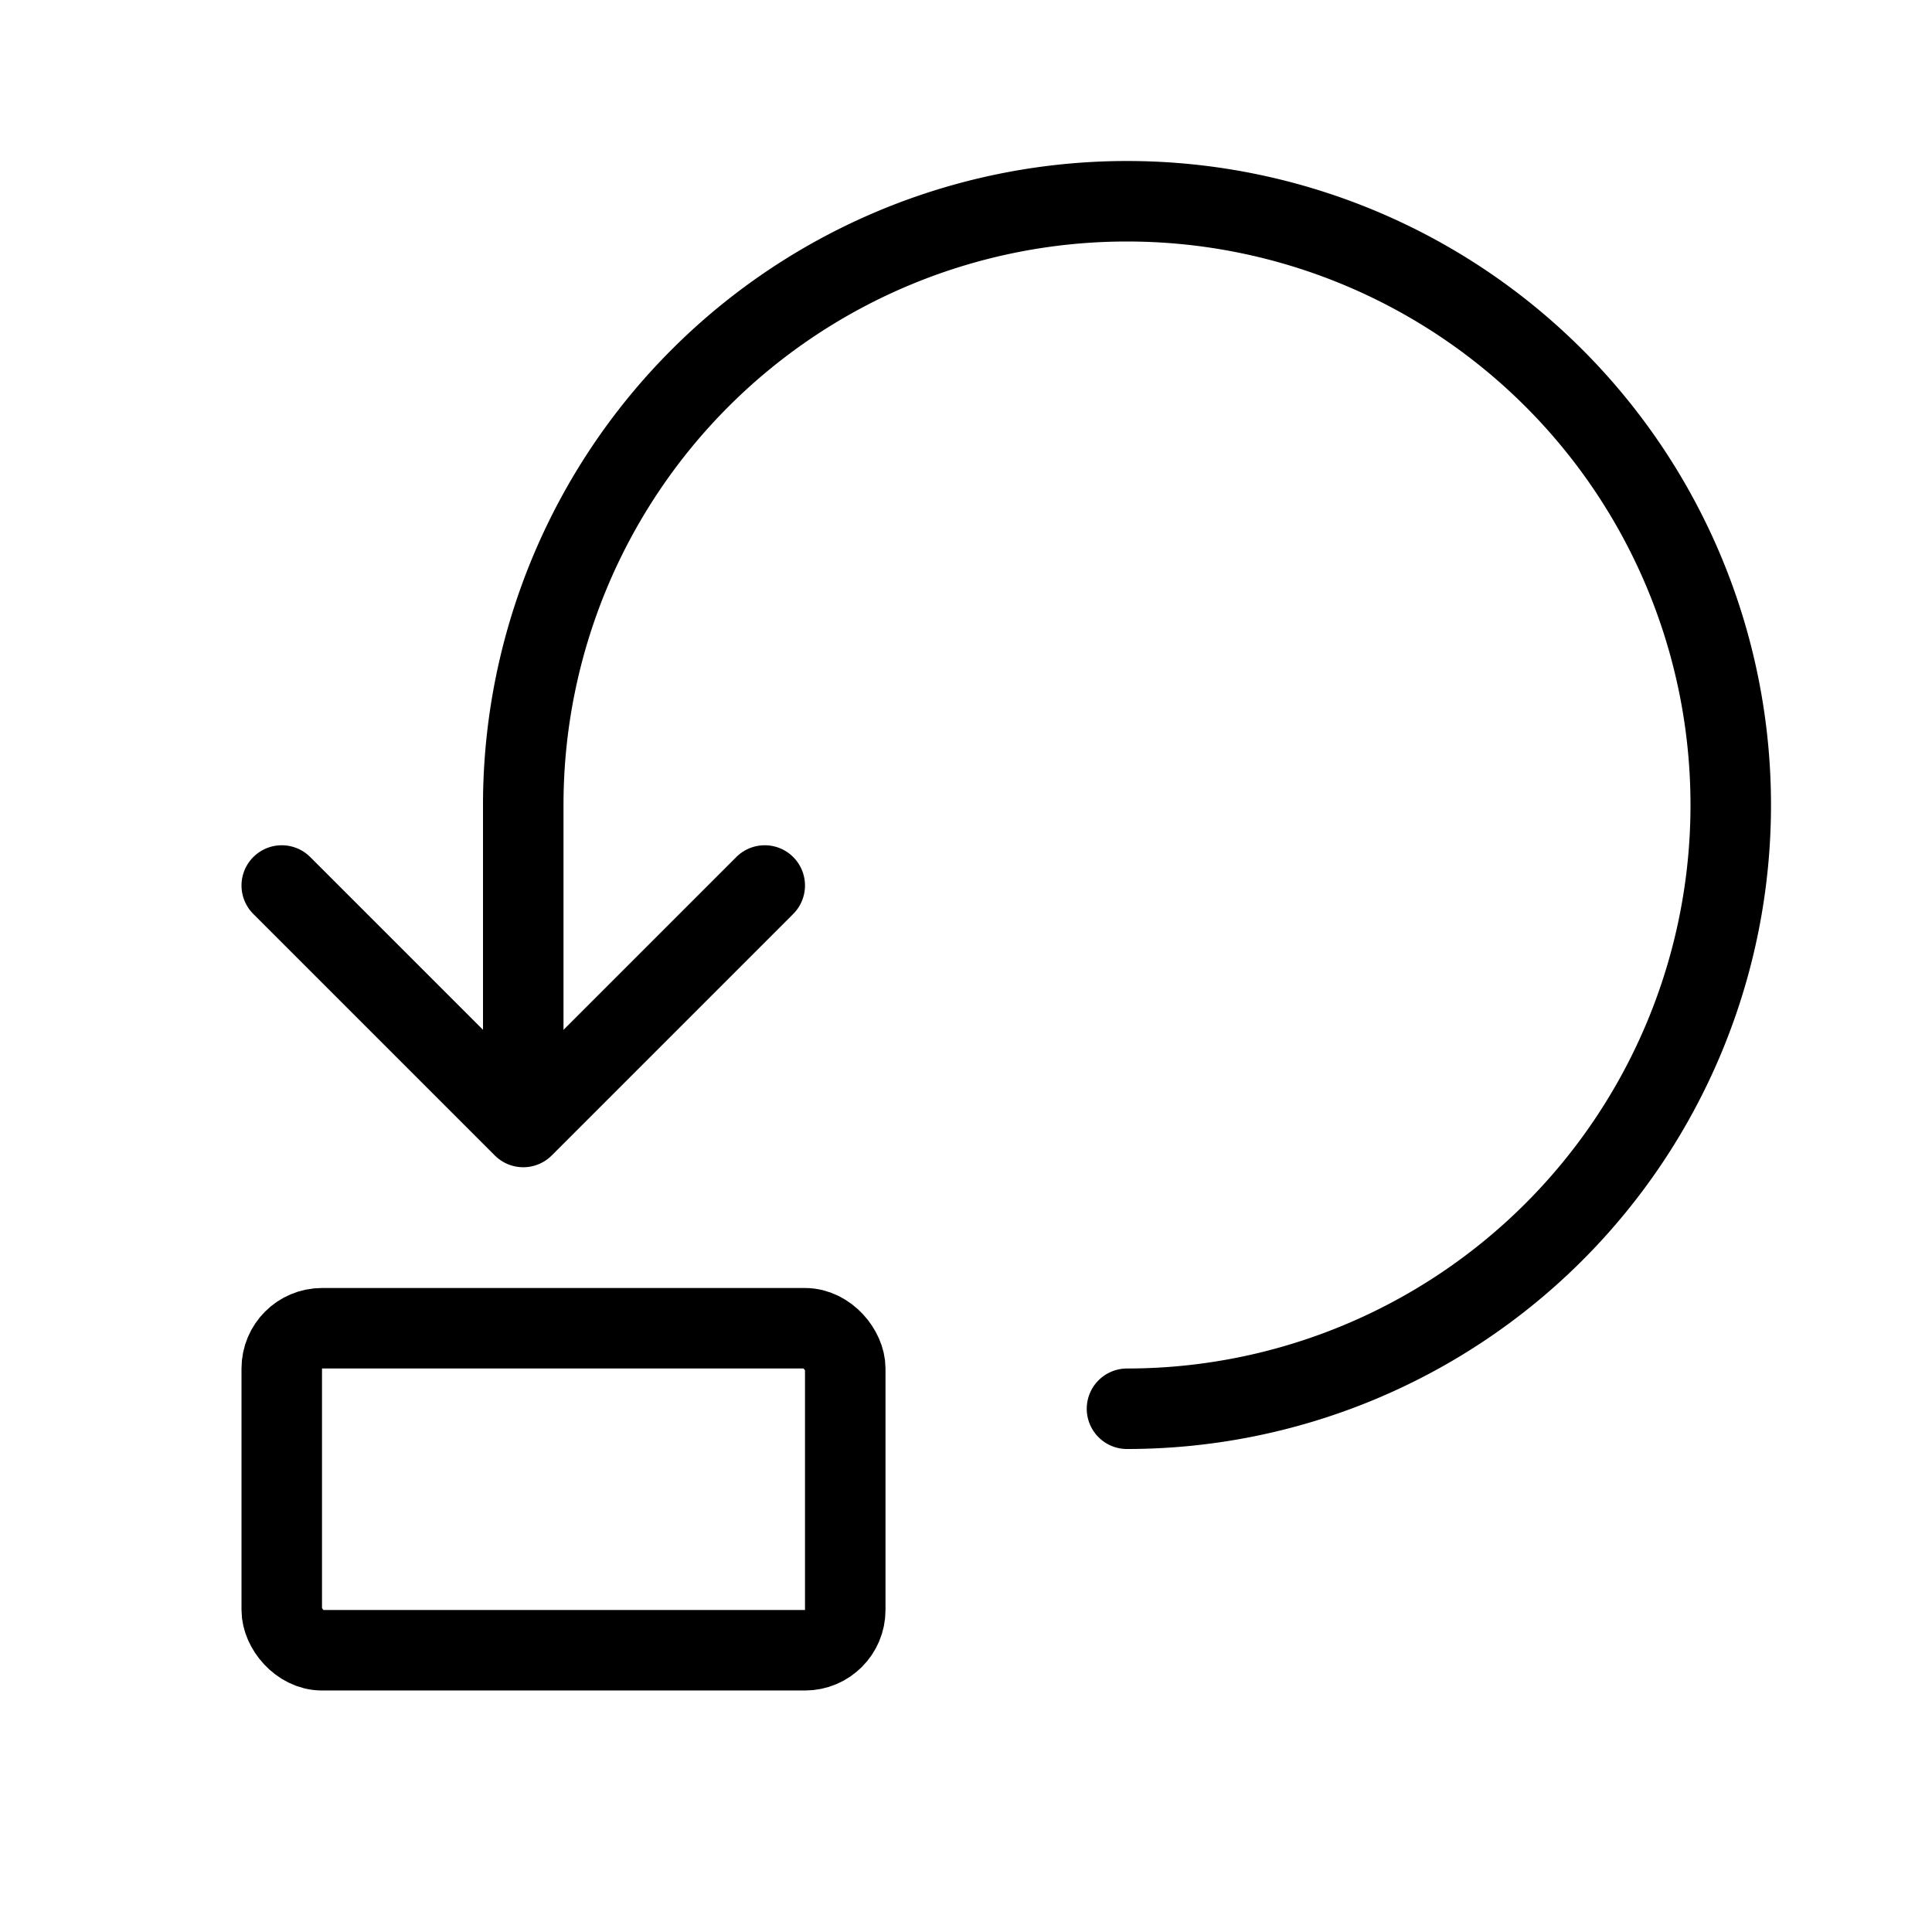 <svg xmlns="http://www.w3.org/2000/svg" fill="none" viewBox="0 0 24 24" width="1em" height="1em"><path stroke="currentColor" stroke-linecap="round" stroke-linejoin="round" d="m3.5 11 3 3 3-3"/><path stroke="currentColor" stroke-linecap="round" d="M14 17.5A7.5 7.5 0 1 0 6.5 10v3.5"/><rect width="7" height="4" x="3.5" y="16.5" stroke="currentColor" stroke-linecap="round" rx=".5"/></svg>
